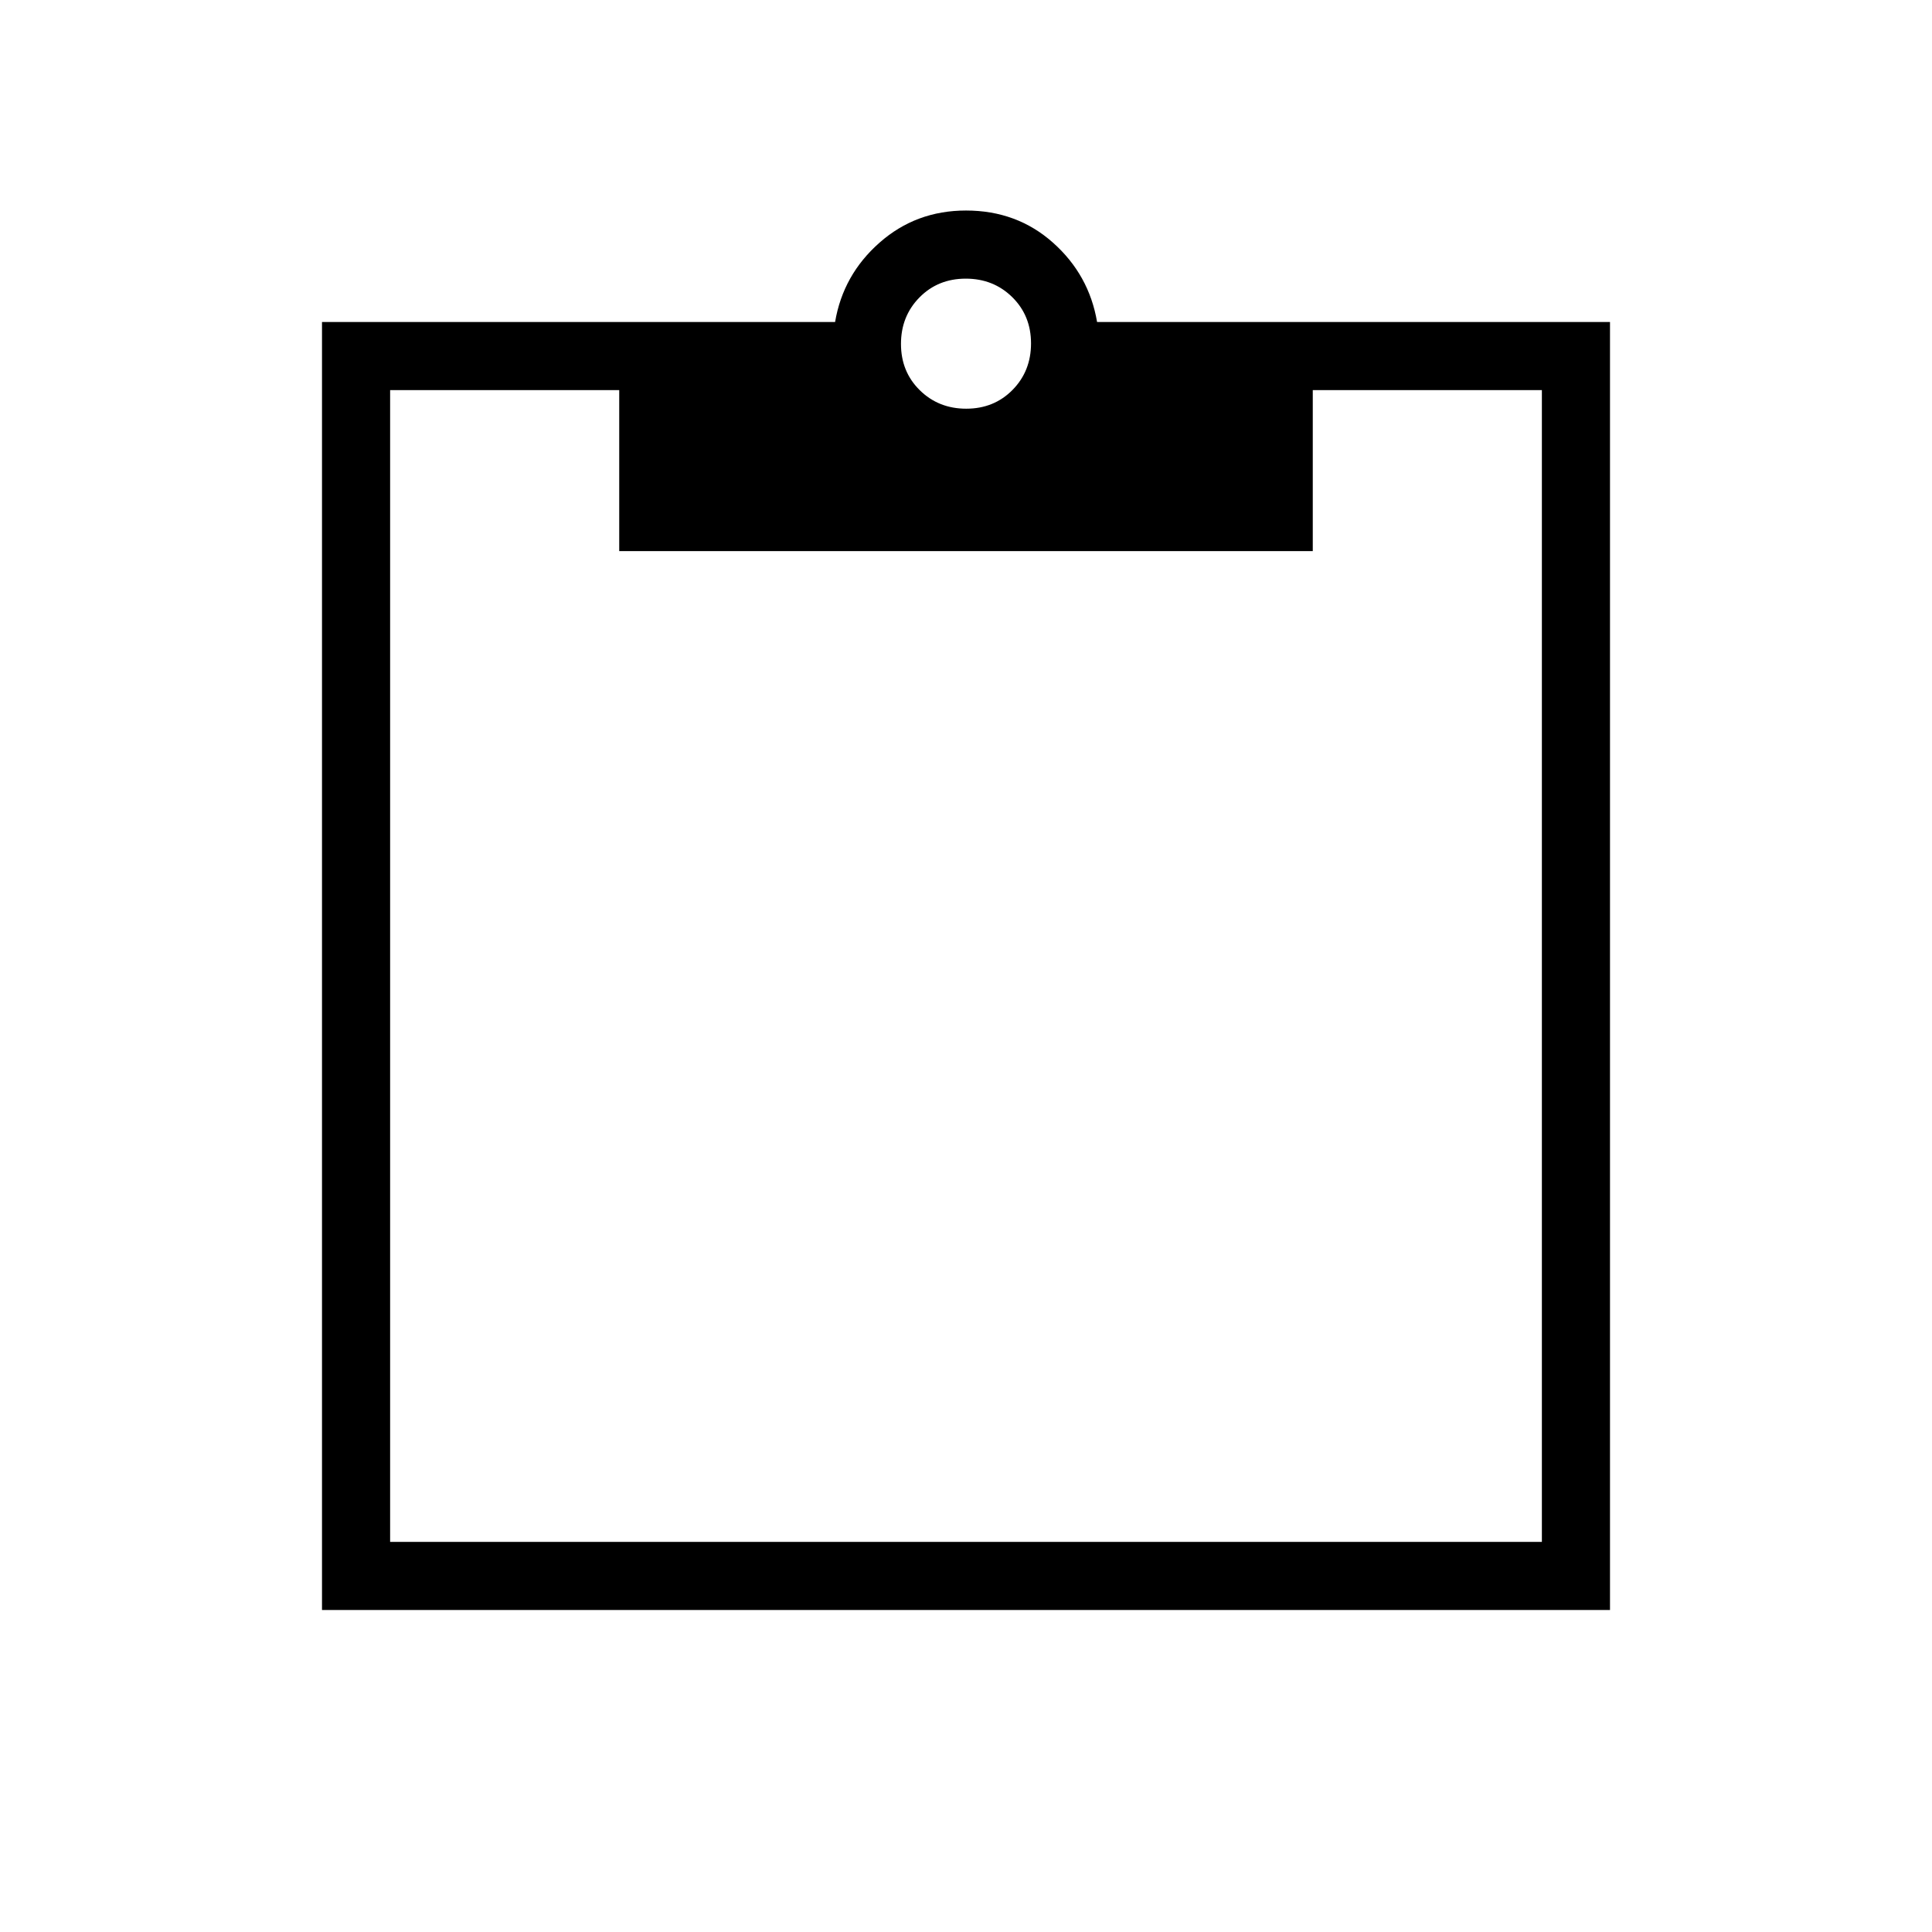 <svg xmlns="http://www.w3.org/2000/svg" height="40" viewBox="0 -960 960 960" width="40"><path d="M160-160v-640h254.95q3.97-23.46 22.08-39.42 18.1-15.97 42.97-15.97 25.28 0 43.22 15.97 17.93 15.96 21.91 39.42H800v640H160Zm33.85-33.85h572.3v-572.3H652.31v80H307.69v-80H193.85v572.3Zm286.28-563.07q13.79 0 22.99-9.33 9.19-9.33 9.19-23.12 0-13.78-9.33-22.98-9.33-9.19-23.11-9.19-13.79 0-22.99 9.33-9.19 9.33-9.19 23.11 0 13.79 9.33 22.98 9.33 9.2 23.11 9.2Z"/></svg>